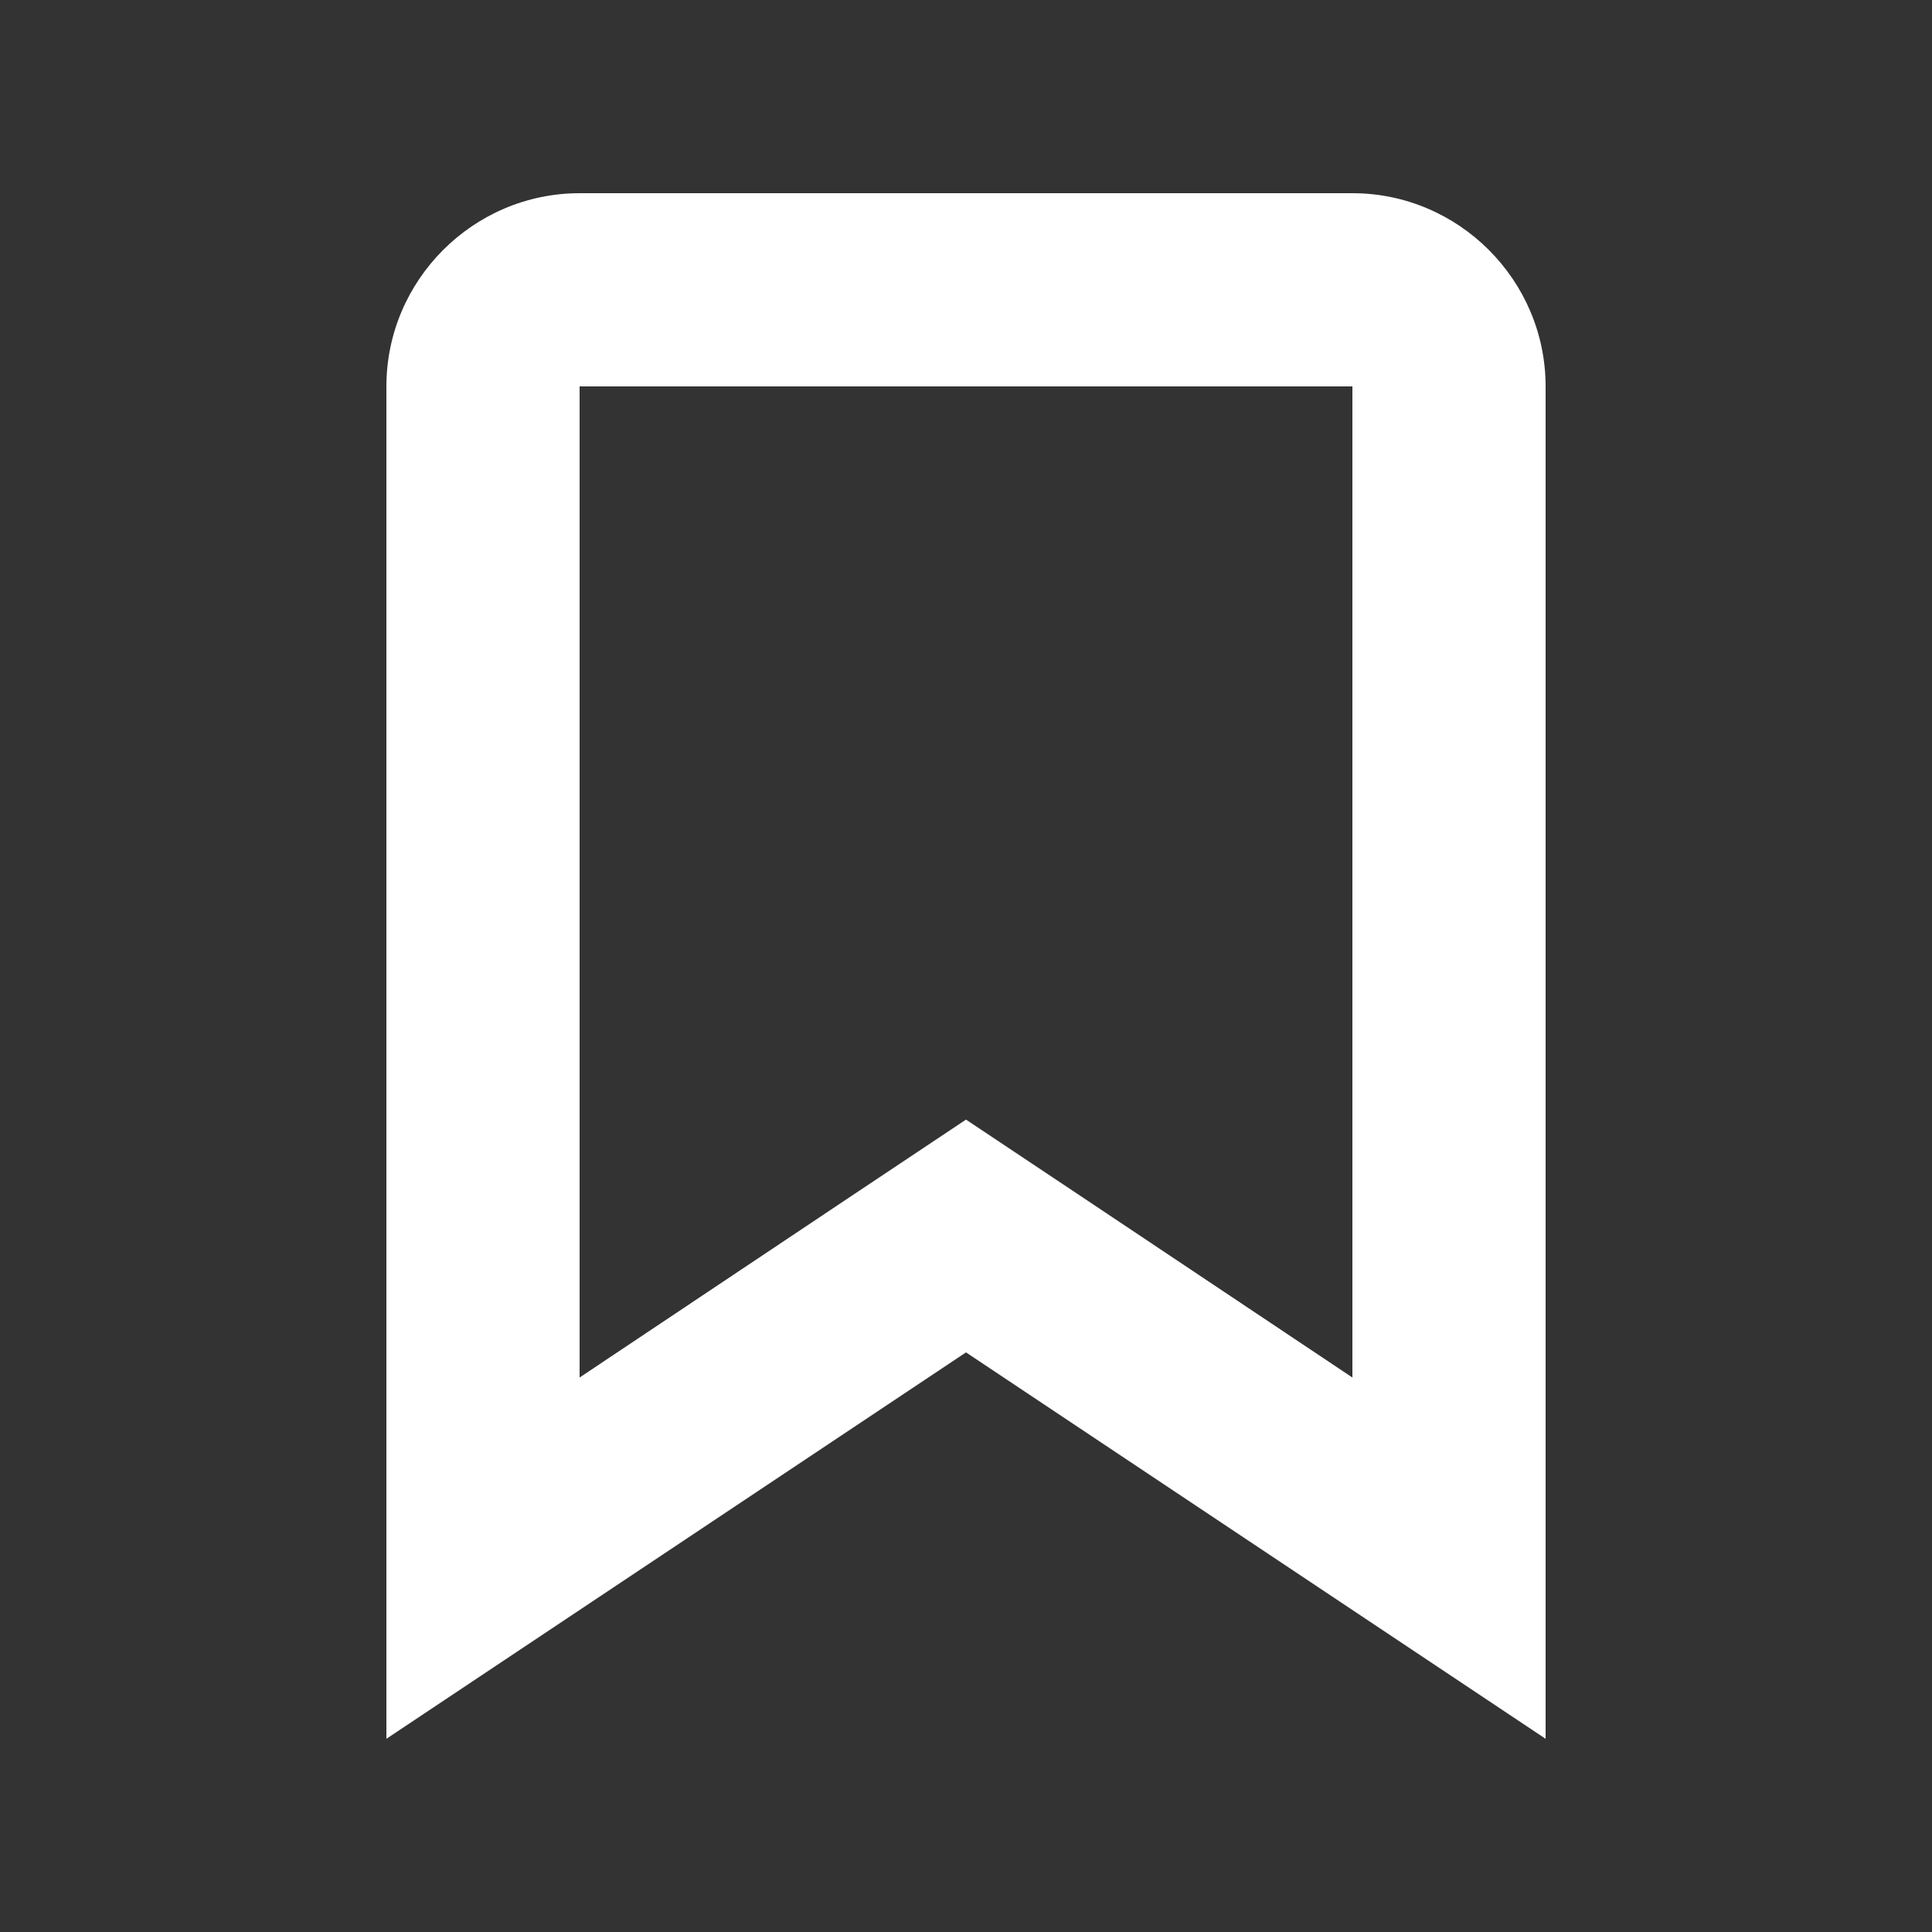 <svg width="20" height="20" viewBox="0 0 20 20" fill="none" xmlns="http://www.w3.org/2000/svg">
<rect x="0" y="0" width="20" height="20" fill="#333333" stroke="none"/>
<path d="M14 4V14.26L11.11 12.33L10 11.59L8.89 12.33L6 14.26V4H14ZM14 2H6C4.9 2 4 2.9 4 4V18L10 14L16 18V4C16 2.9 15.1 2 14 2Z" fill="white"/>
</svg>
